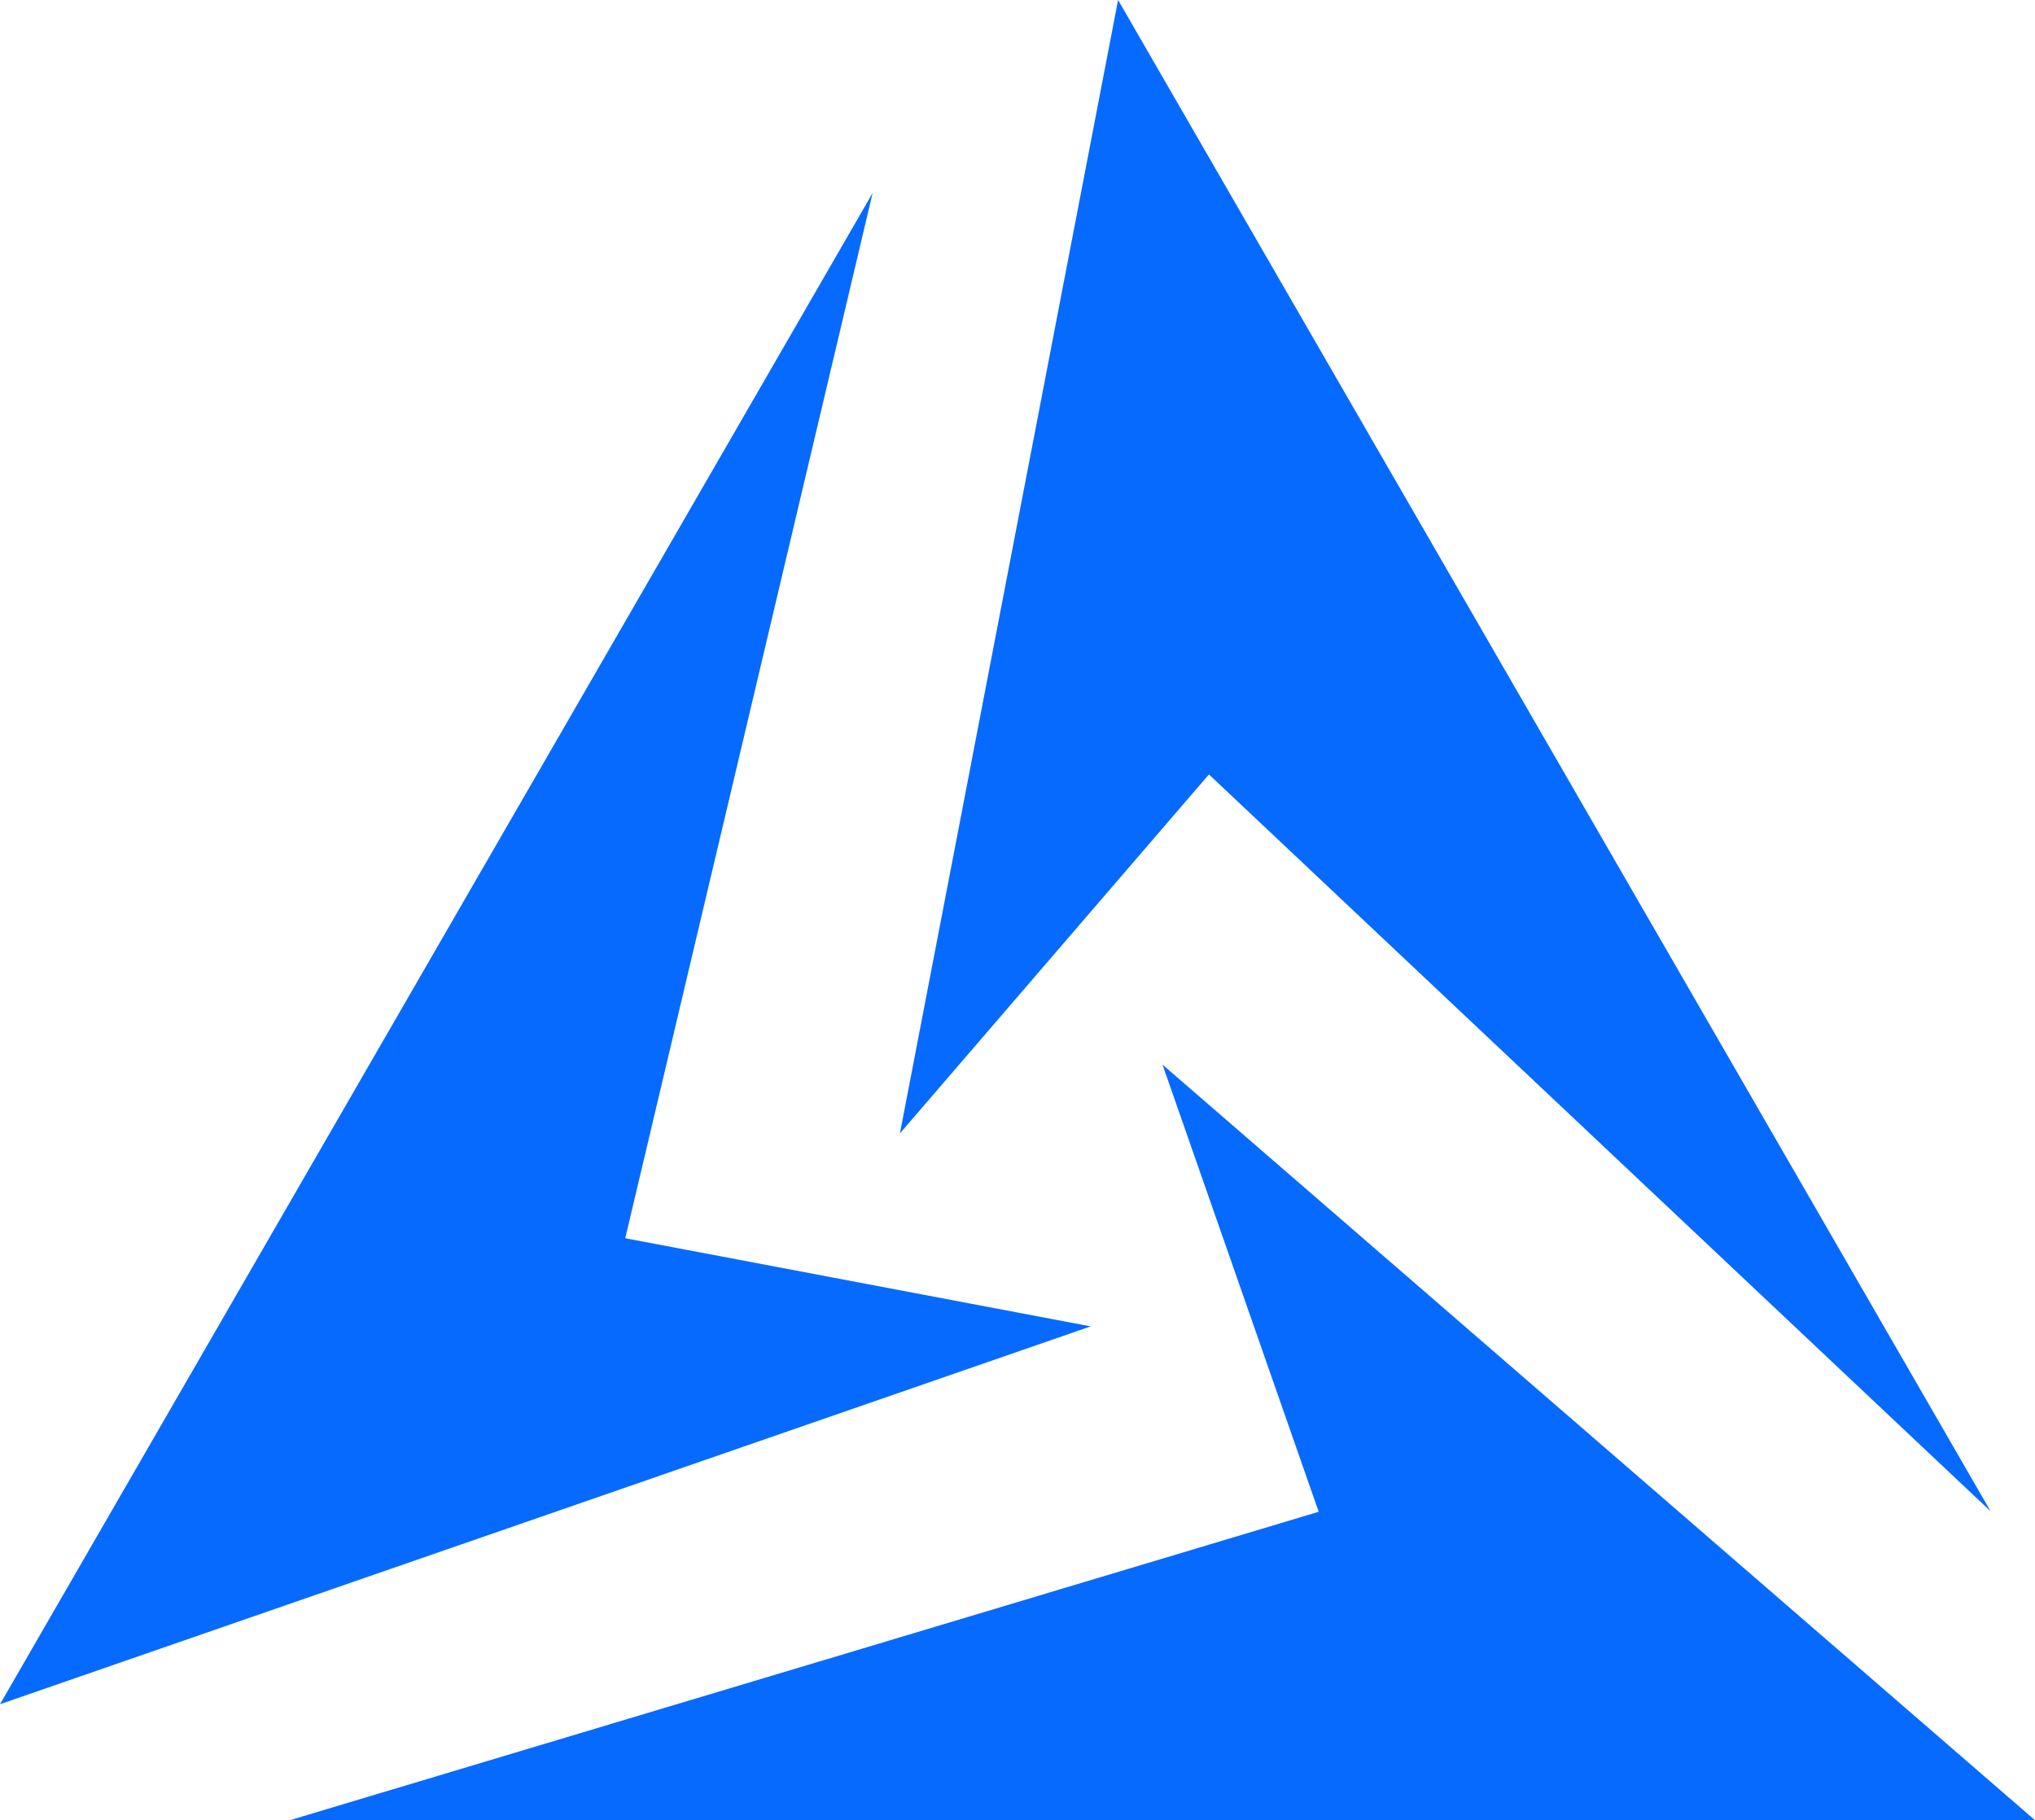 <?xml version="1.0" encoding="utf-8" ?>
<svg xmlns="http://www.w3.org/2000/svg" xmlns:xlink="http://www.w3.org/1999/xlink" width="28" height="25.047" viewBox="0 0 28 25.047">
	<path transform="matrix(1 0 0 1 3.988 14.649)" d="M12.007 0L14.156 6.153L0 10.397L24.012 10.397L12.007 0Z" fill-rule="nonzero" fill="rgb(7, 106, 255)"/>
	<path transform="matrix(1 0 0 1 12.382 0)" d="M15.007 20.795L3.002 0L0 15.596L4.252 10.656L15.007 20.795Z" fill-rule="nonzero" fill="rgb(7, 106, 255)"/>
	<path transform="matrix(1 0 0 1 0 2.655)" d="M8.603 14.383L12.007 0L0 20.795L15.007 15.596L8.603 14.383Z" fill-rule="nonzero" fill="rgb(7, 106, 255)"/>
</svg>
